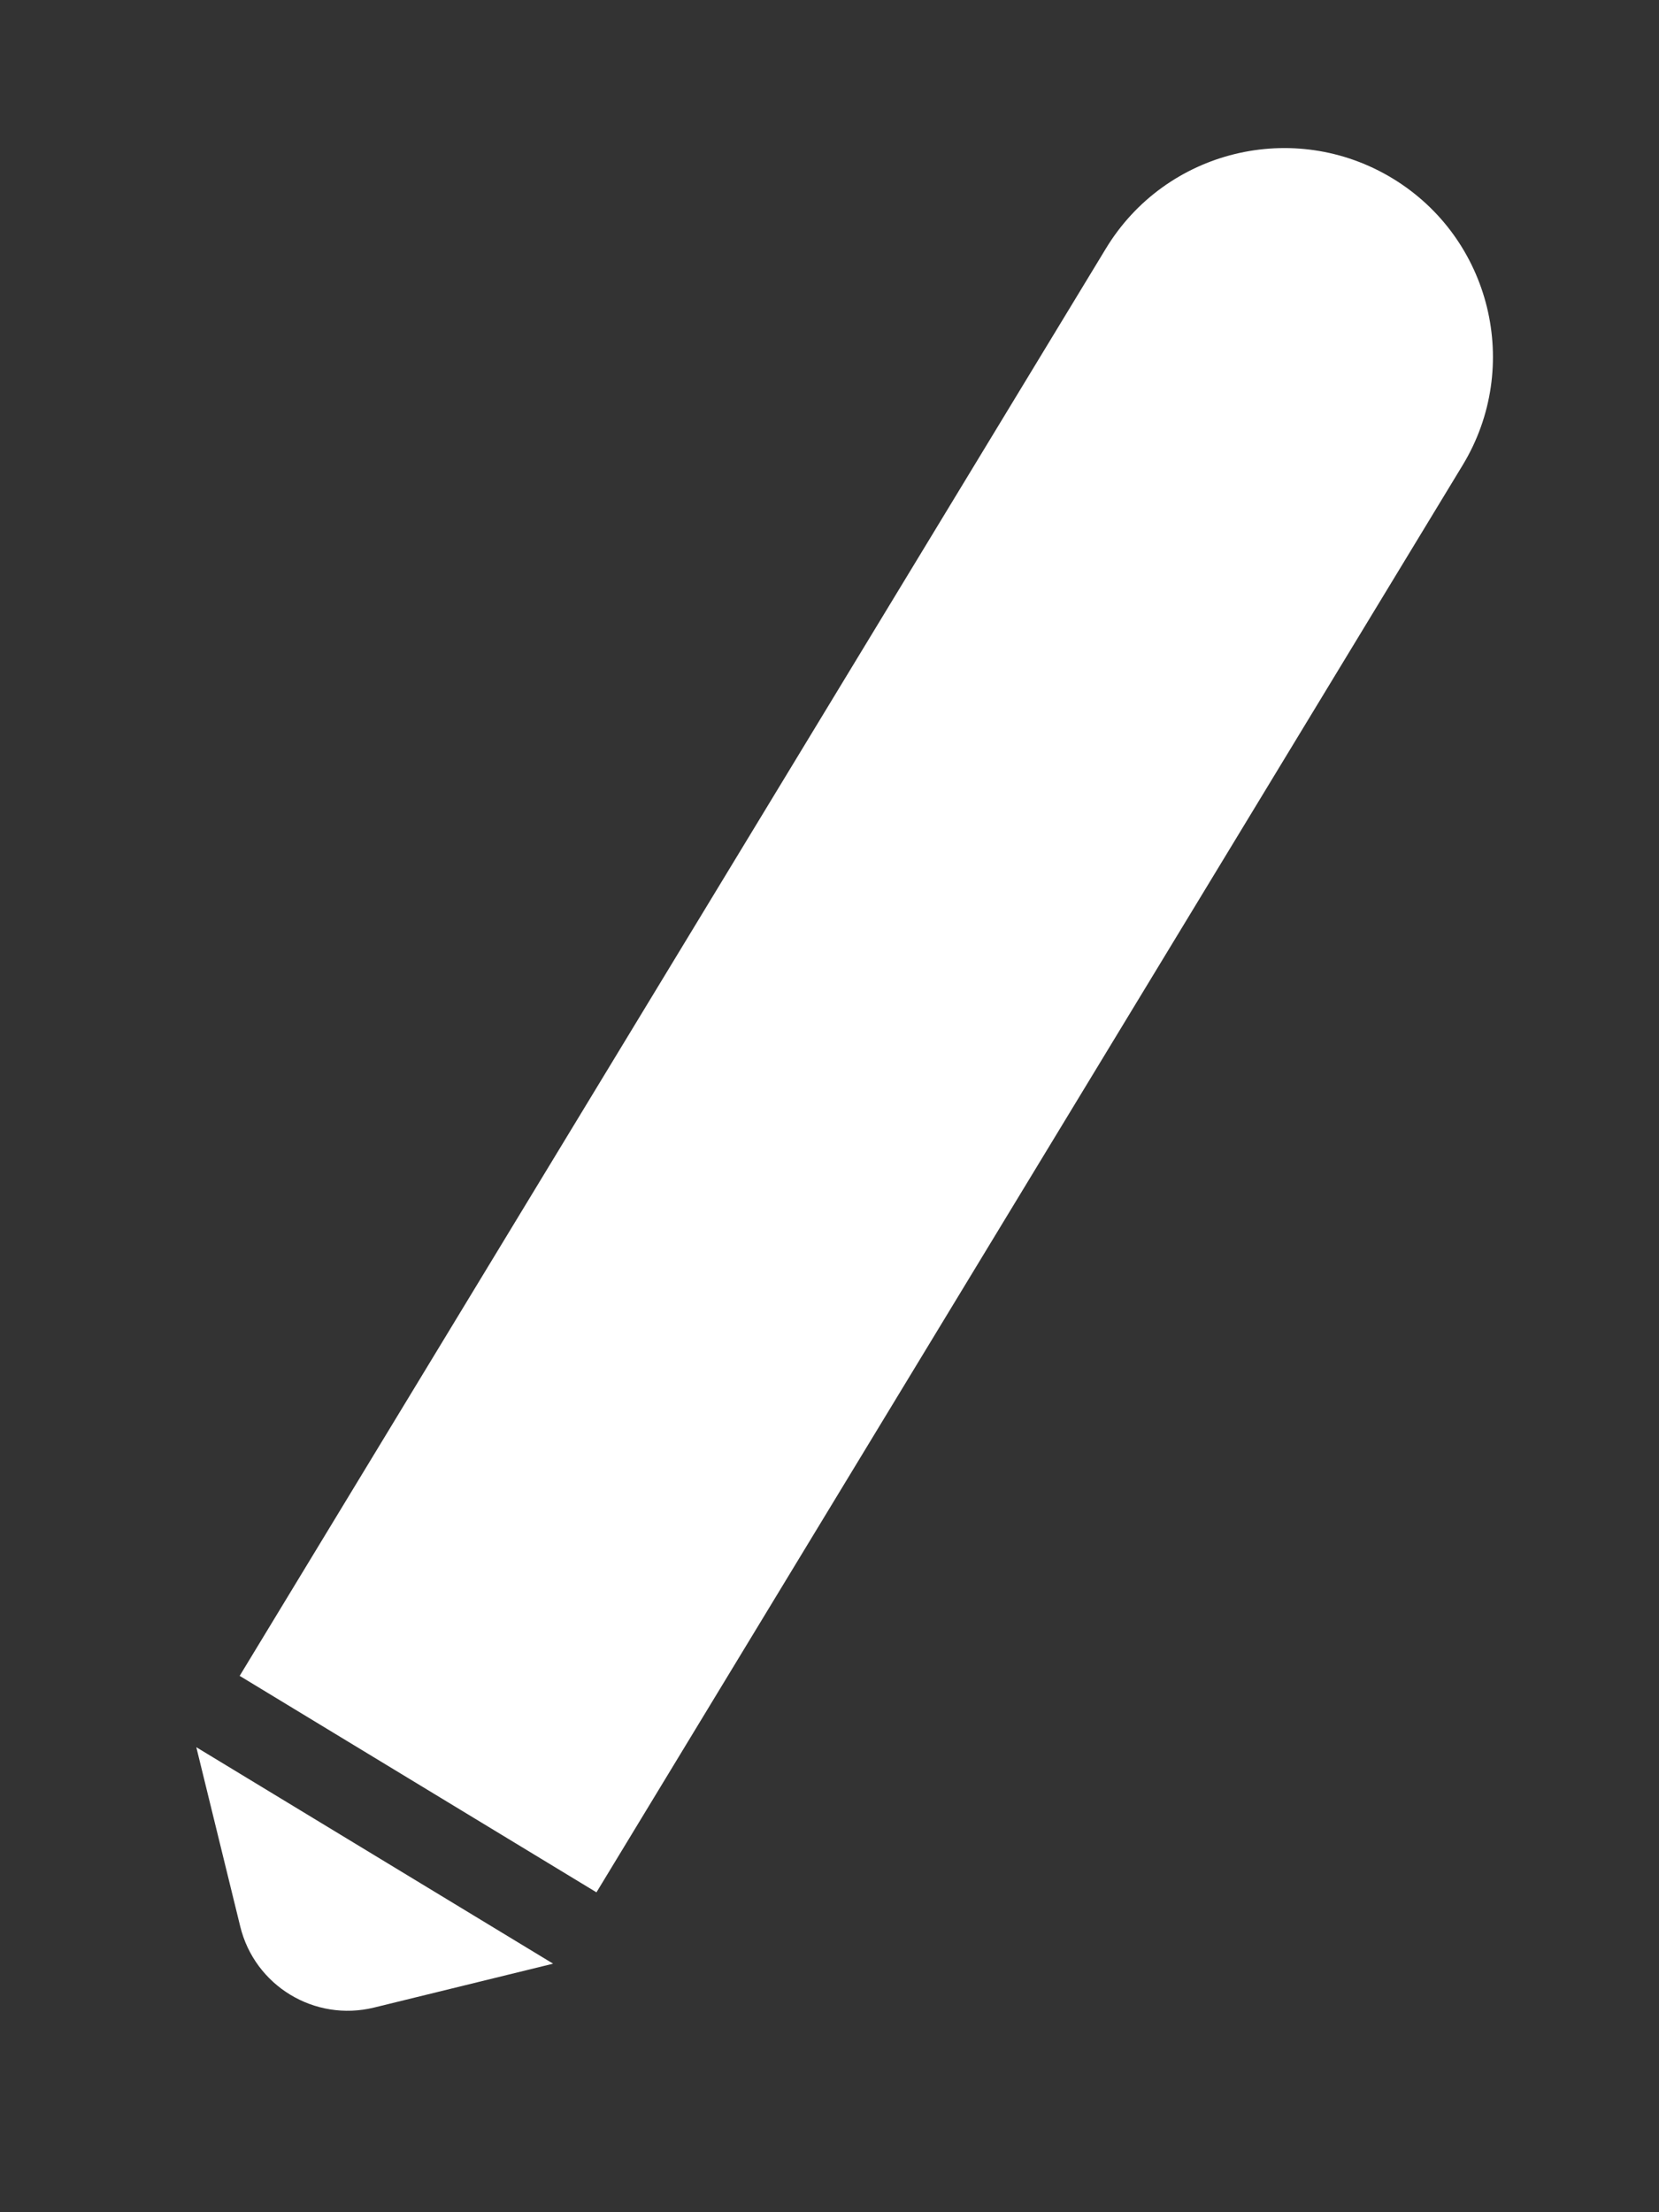 <svg width="15" height="20" viewBox="0 0 15 20" fill="none" xmlns="http://www.w3.org/2000/svg">
<rect x="0" y="0" width="15" height="20" fill="#333333" stroke="none"/>
<path d="M5.393 17.108L2.167 15.151L9.999 2.247C10.539 1.356 11.7 1.072 12.591 1.613C13.481 2.153 13.765 3.314 13.225 4.205L5.393 17.108Z" fill="white"/>
<path d="M5.001 17.753L1.775 15.796L2.172 17.416C2.303 17.953 2.844 18.281 3.381 18.15L5.001 17.753Z" fill="white"/>
</svg>
